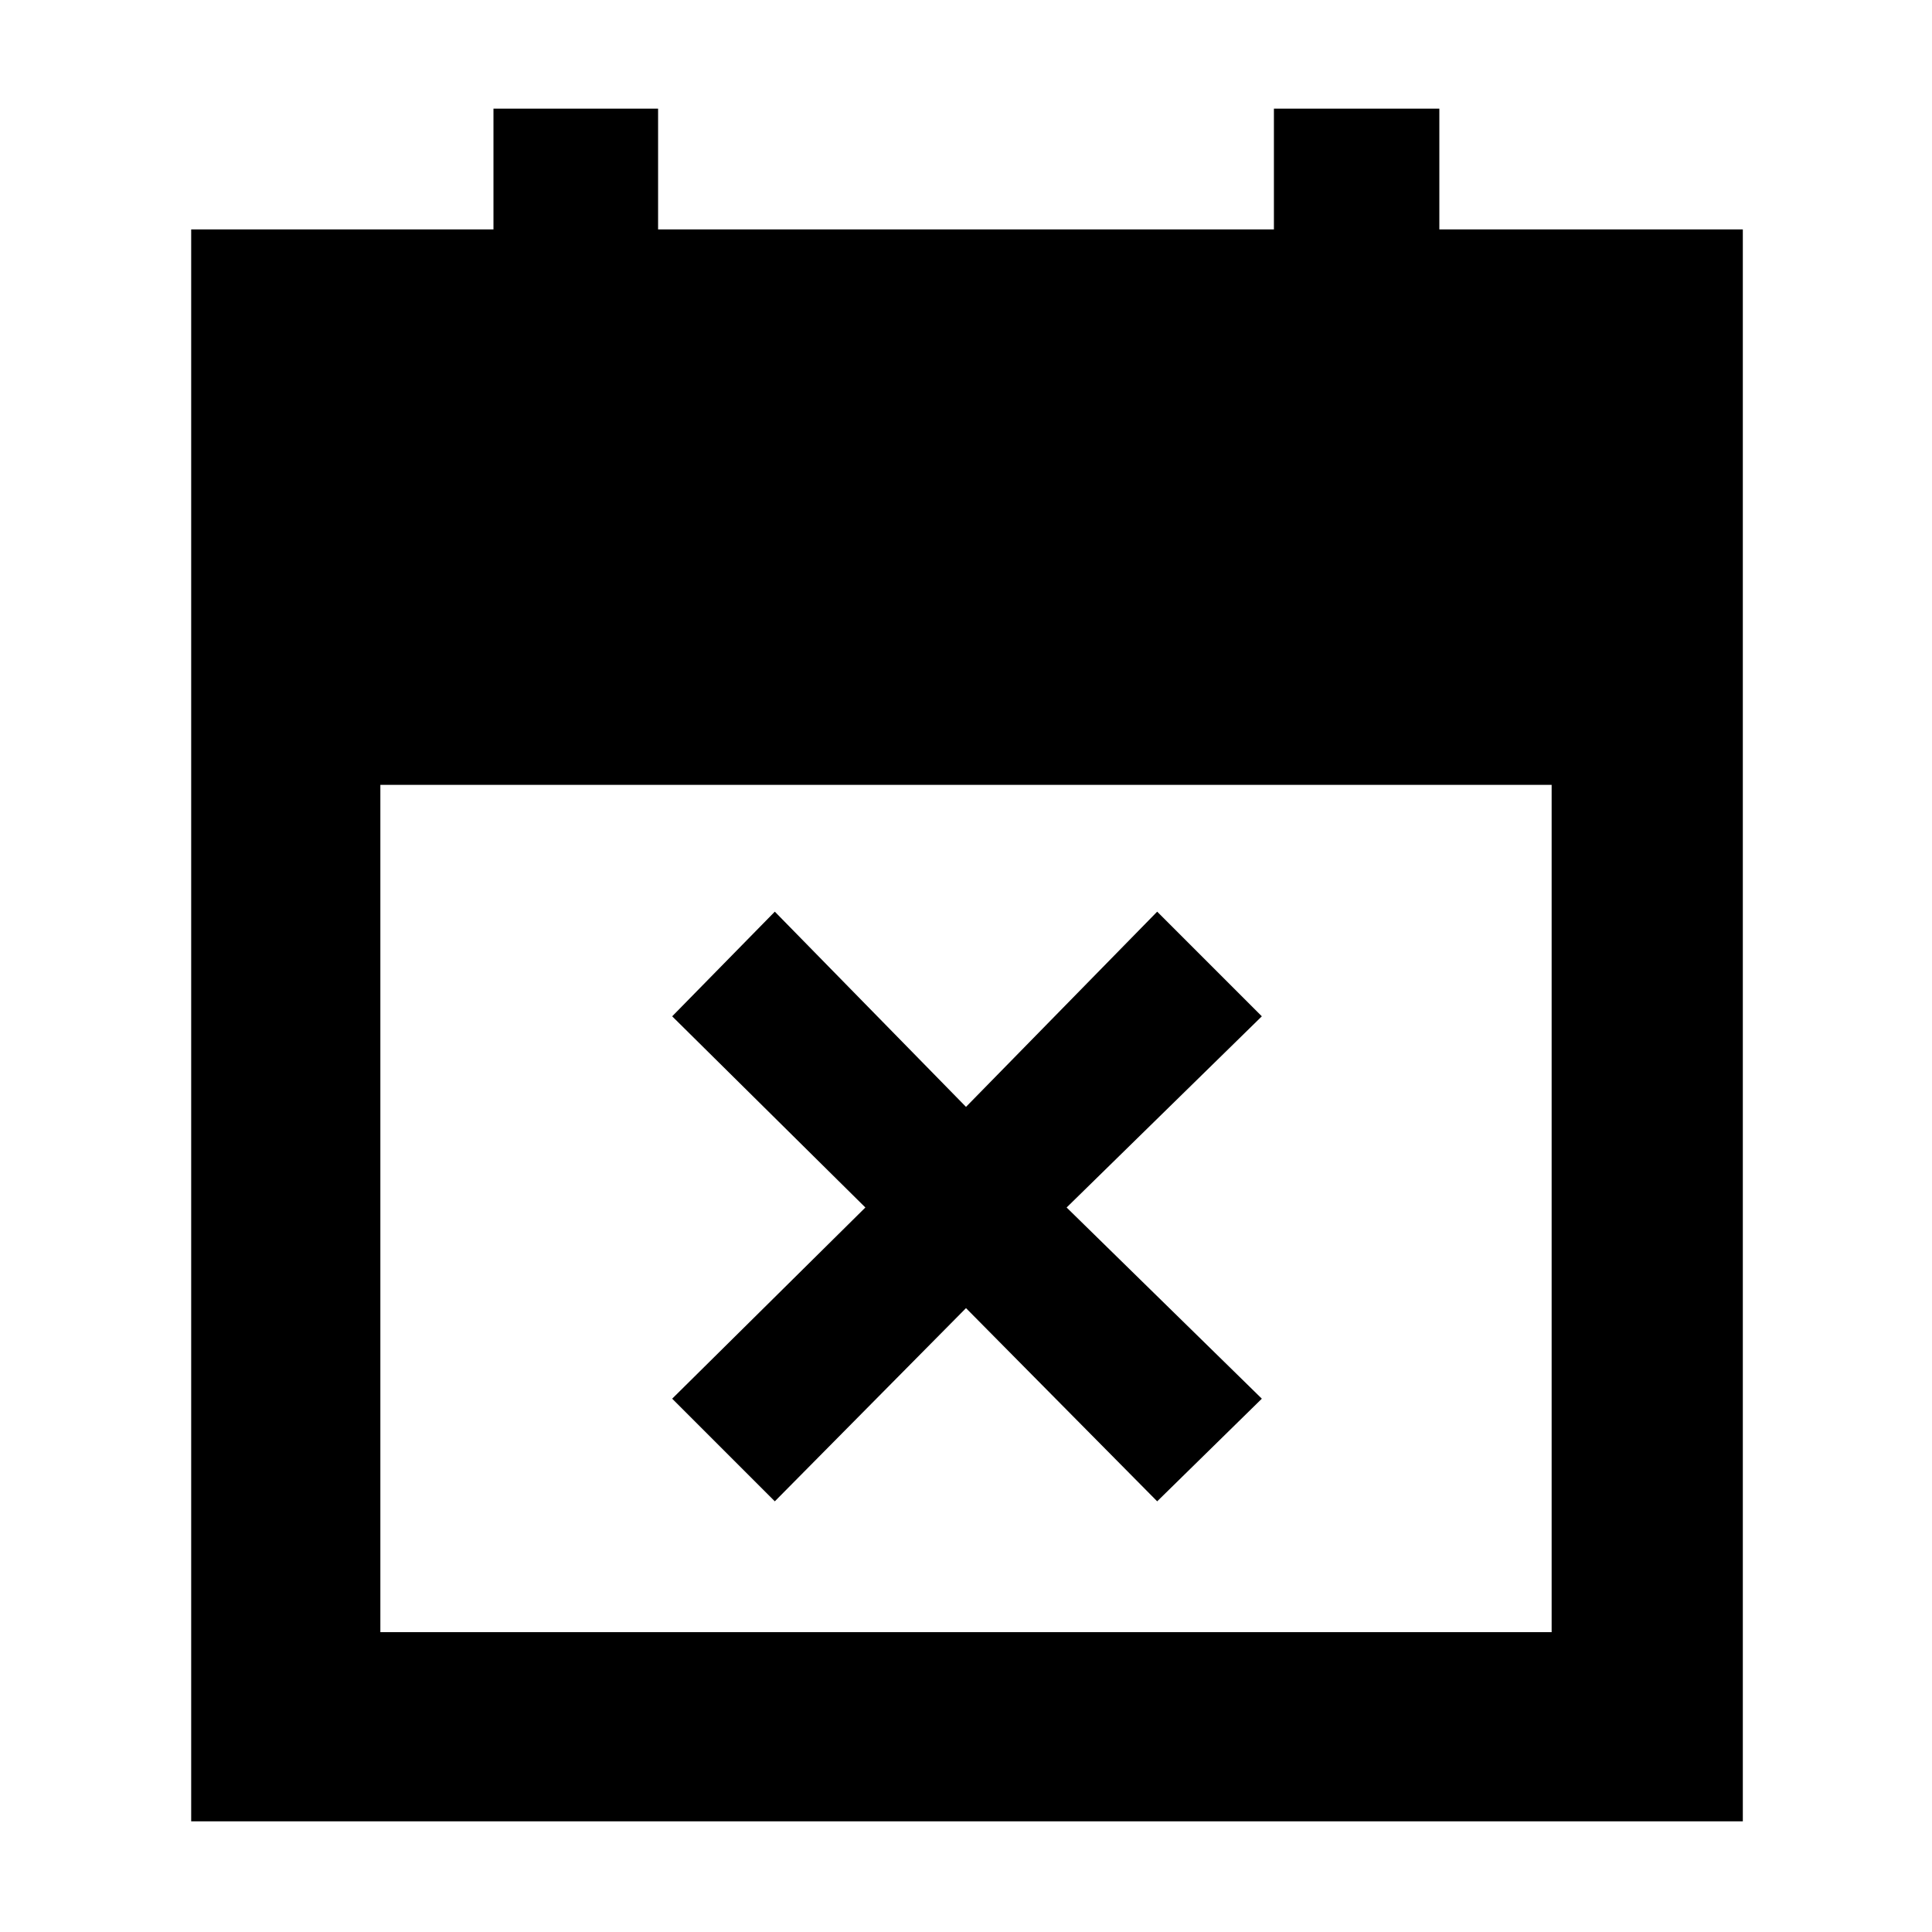 <svg xmlns="http://www.w3.org/2000/svg" width="48" height="48" viewBox="0 96 960 960"><path d="m385 842-51-51 96-95-96-95 51-52 95 97 95-97 52 52-97 95 97 95-52 51-95-96-95 96ZM95 1001V210h150.2v-60H327v60h306v-60h82.2v60H866v791H95Zm94-94h582V486H189v421Z"/></svg>